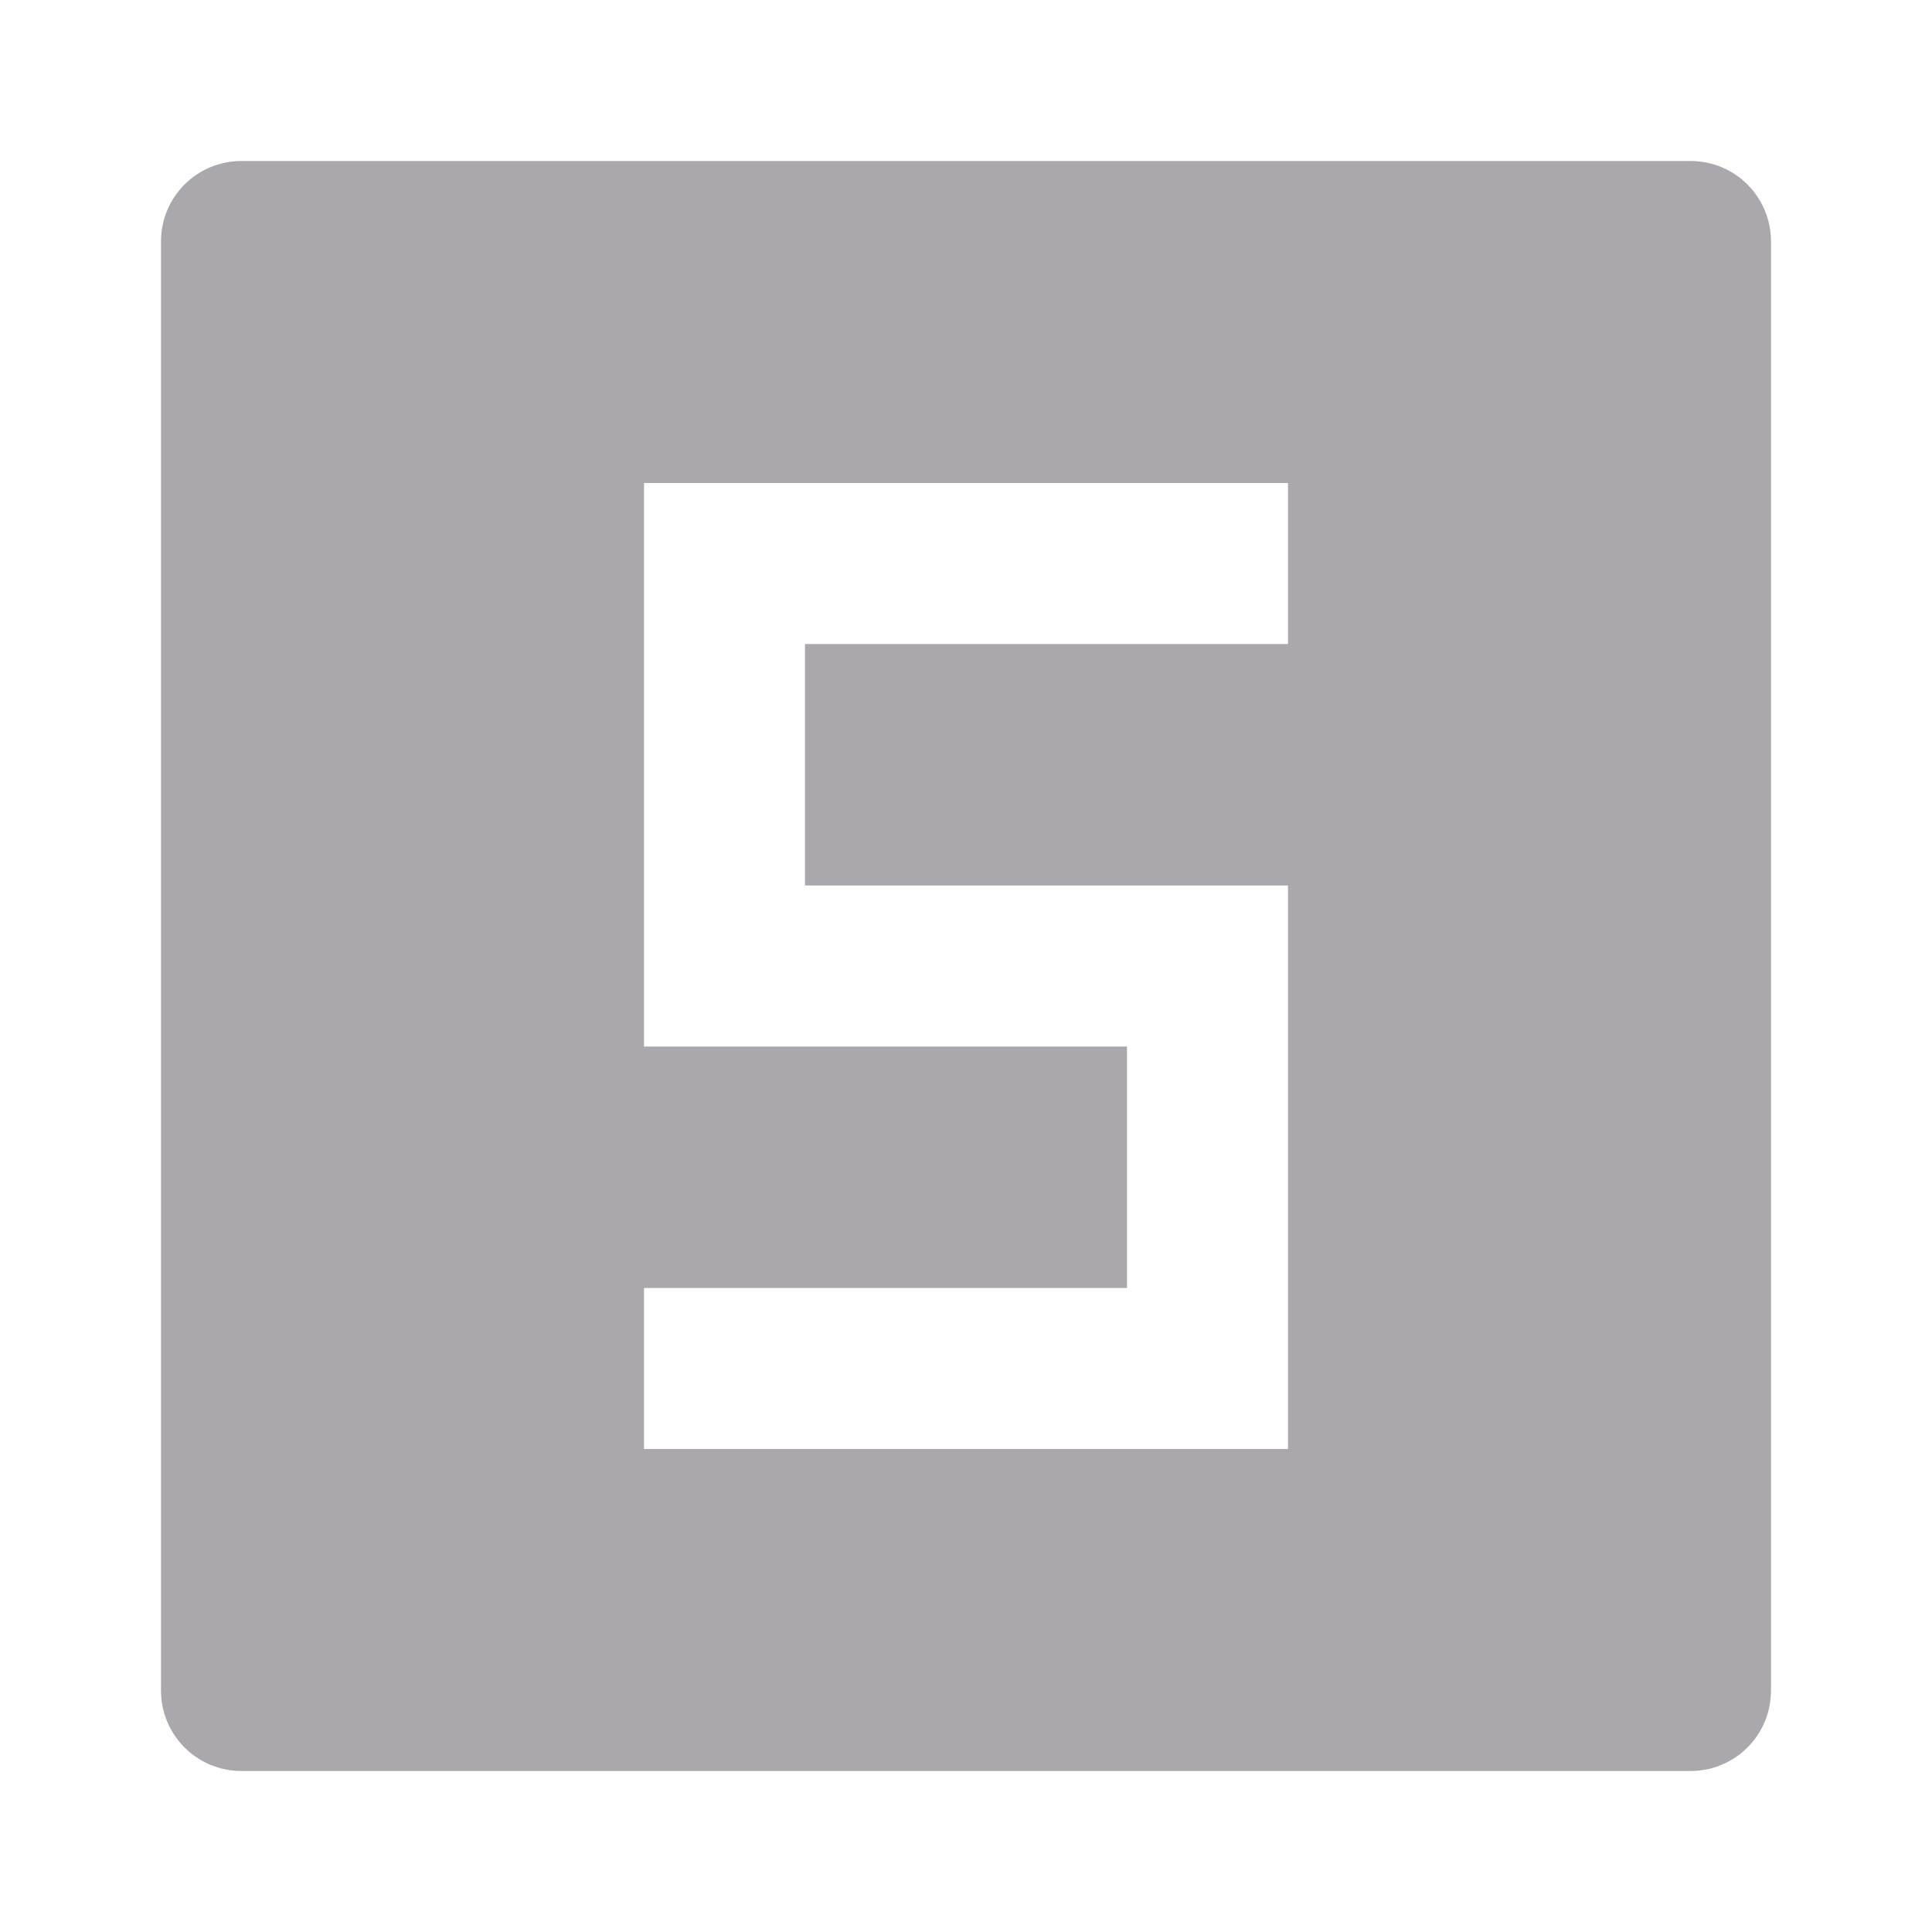 <svg viewBox="0 0 24 24" xmlns="http://www.w3.org/2000/svg"><path d="m3 2c-.554 0-1 .446-1 1v18c0 .554.446 1 1 1h18c.554 0 1-.446 1-1v-18c0-.554-.446-1-1-1zm5 4h8v2h-6v3h6v7h-8v-2h6v-3h-6z" fill="#aaa8ac"/></svg>